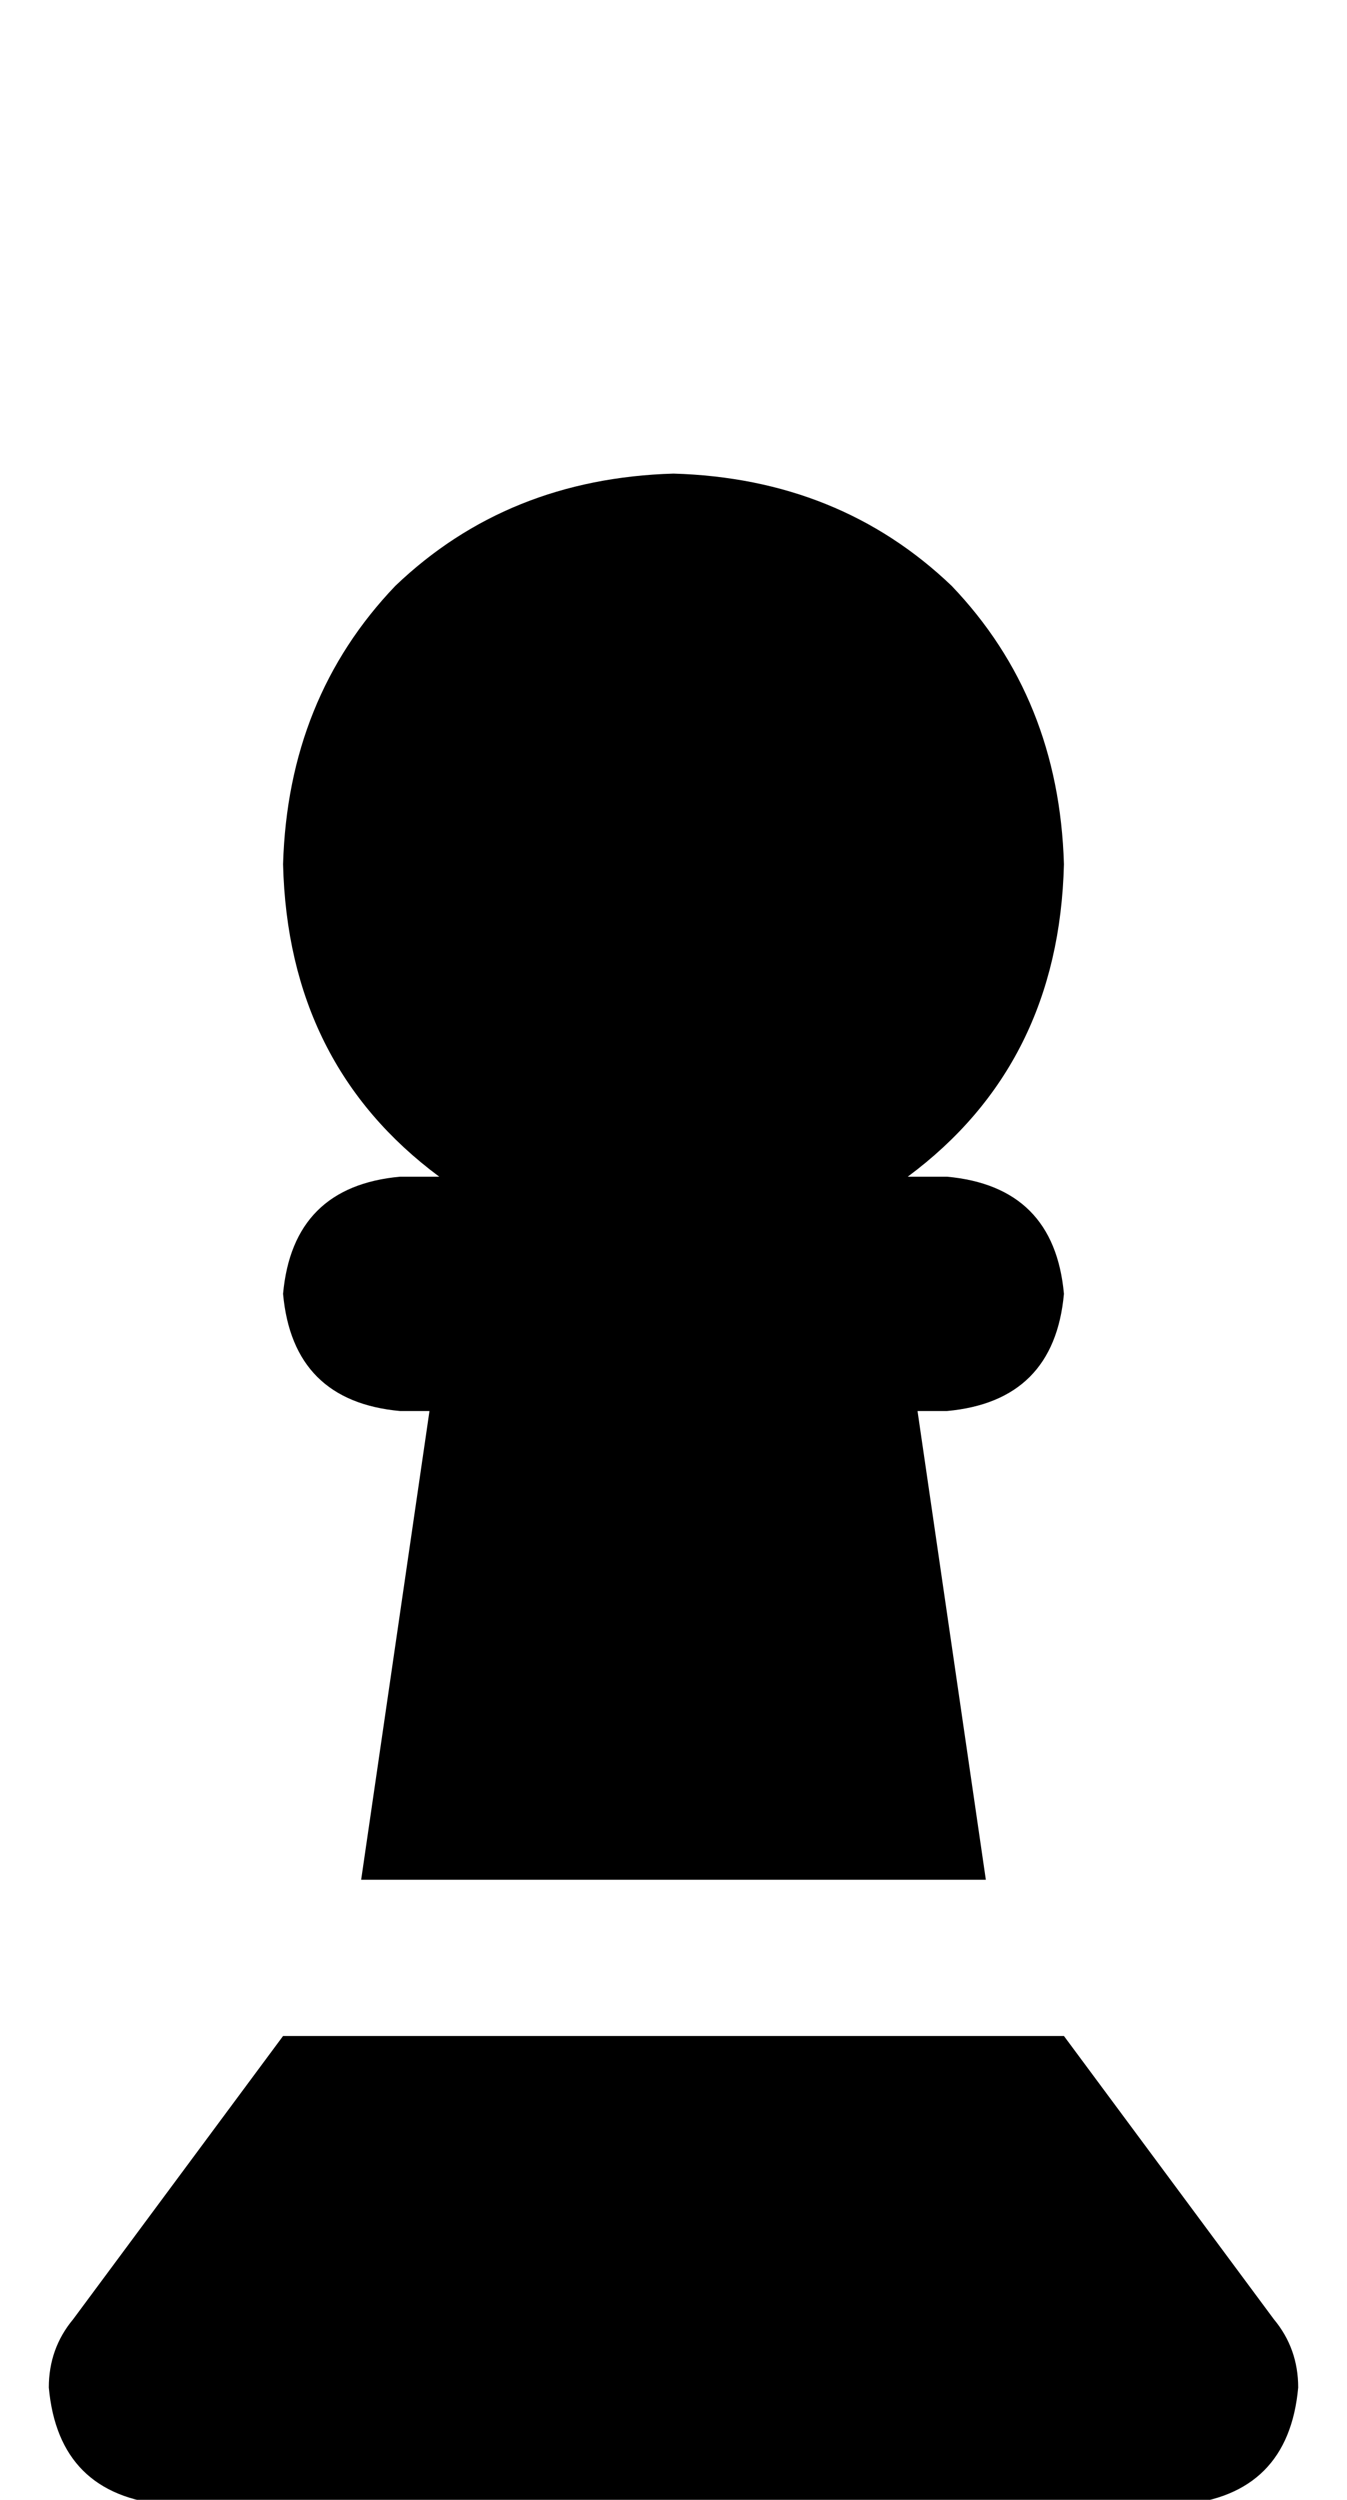 <?xml version="1.0" standalone="no"?>
<!DOCTYPE svg PUBLIC "-//W3C//DTD SVG 1.1//EN" "http://www.w3.org/Graphics/SVG/1.1/DTD/svg11.dtd" >
<svg xmlns="http://www.w3.org/2000/svg" xmlns:xlink="http://www.w3.org/1999/xlink" version="1.1" viewBox="-10 -40 276 512">
   <path fill="currentColor"
d="M176 201q31 -23 32 -64q-1 -34 -23 -57q-23 -22 -57 -23q-34 1 -57 23q-22 23 -23 57q1 41 32 64h-8v0q-22 2 -24 24q2 22 24 24h6v0l-14 96v0h128v0l-14 -96v0h6v0q22 -2 24 -24q-2 -22 -24 -24h-8v0zM5 435q-5 6 -5 14q2 22 24 24h208v0q22 -2 24 -24q0 -8 -5 -14
l-43 -58v0h-160v0l-43 58v0z" />
</svg>

